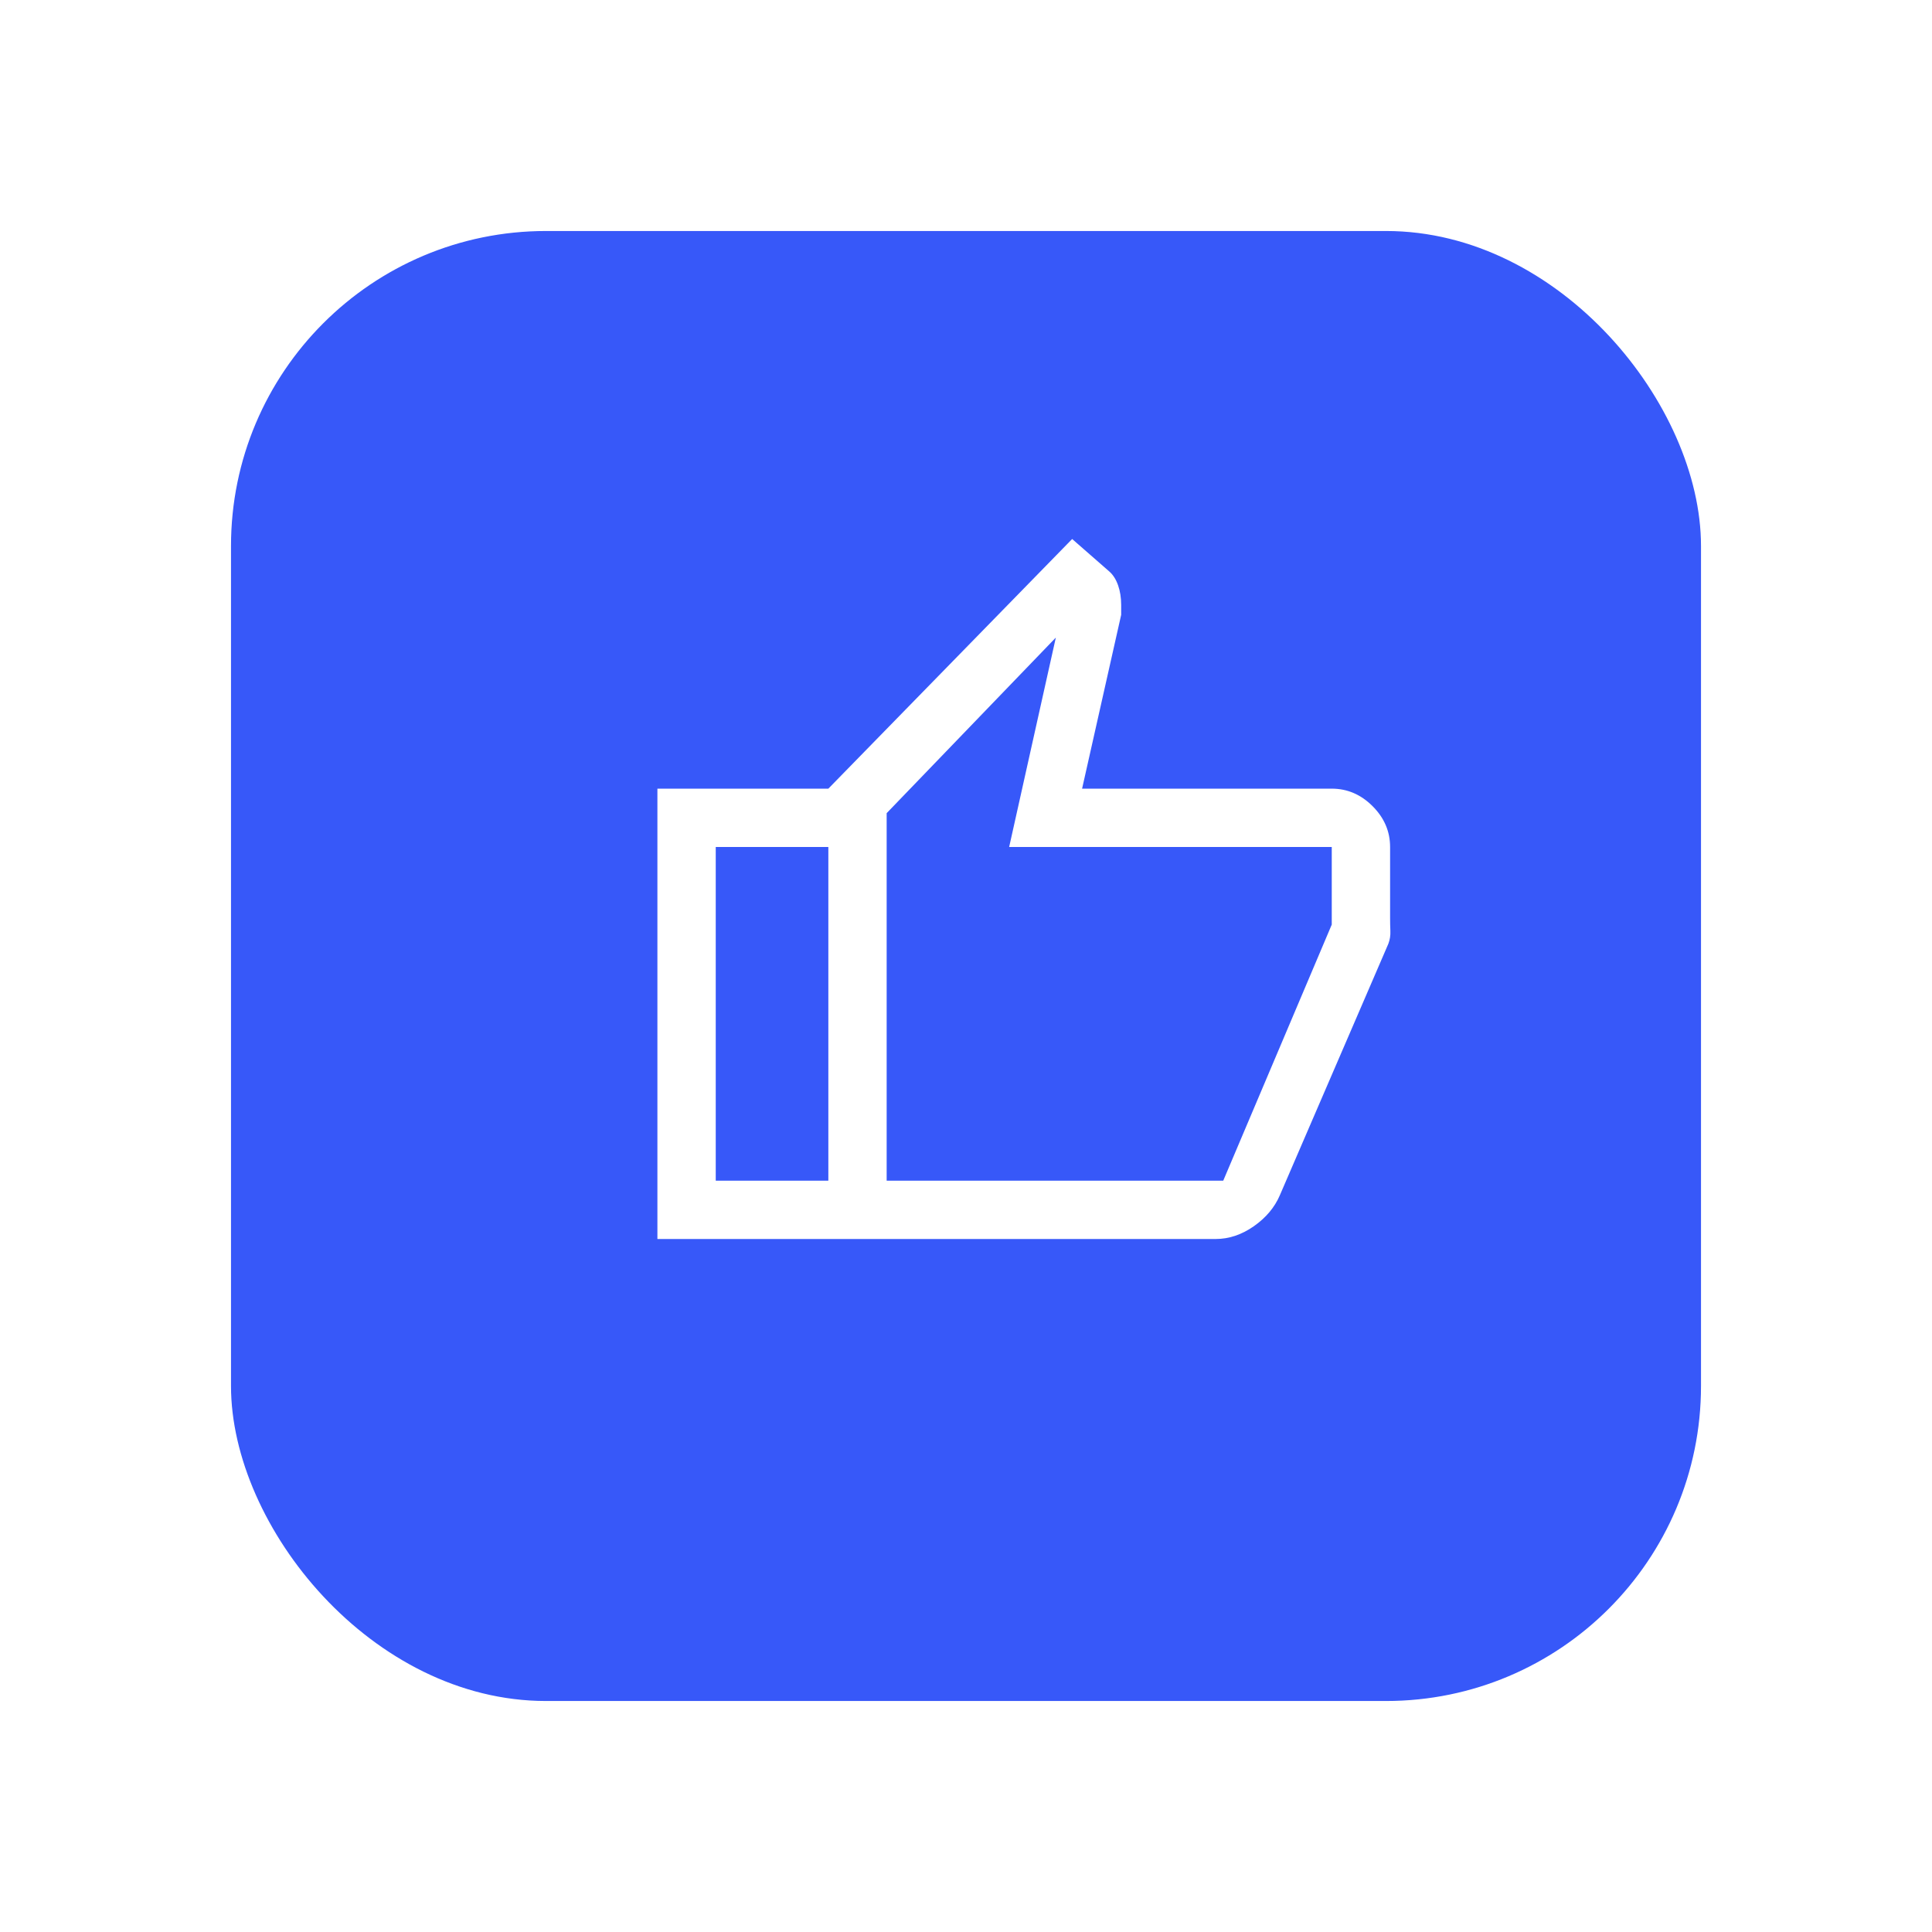 <svg width="92" height="92" viewBox="0 0 92 92" fill="none" xmlns="http://www.w3.org/2000/svg">
<g filter="url(#filter0_d_46_434)">
<rect x="11" y="7" width="70" height="70" rx="15" fill="#3758F9"/>
</g>
<path d="M57.889 59H39.445V37.555L51.055 25.667L52.833 27.222C53.009 27.38 53.146 27.597 53.243 27.875C53.34 28.153 53.389 28.463 53.389 28.805V29.278L51.528 37.555H63.417C64.157 37.555 64.806 37.833 65.361 38.389C65.917 38.944 66.195 39.593 66.195 40.333V43.718C66.195 43.915 66.199 44.12 66.208 44.333C66.218 44.546 66.185 44.75 66.111 44.944L60.945 56.917C60.697 57.495 60.284 57.987 59.706 58.392C59.128 58.797 58.522 59 57.889 59ZM42.222 56.222H58.25L63.417 44.028V40.333H48.055L50.278 30.361L42.222 38.722V56.222ZM39.445 37.555V40.333H34.083V56.222H39.445V59H31.305V37.555H39.445Z" fill="white"/>
<defs>
<filter id="filter0_d_46_434" x="0" y="0" width="92" height="92" filterUnits="userSpaceOnUse" color-interpolation-filters="sRGB">
<feFlood flood-opacity="0" result="BackgroundImageFix"/>
<feColorMatrix in="SourceAlpha" type="matrix" values="0 0 0 0 0 0 0 0 0 0 0 0 0 0 0 0 0 0 127 0" result="hardAlpha"/>
<feOffset dy="4"/>
<feGaussianBlur stdDeviation="5.5"/>
<feColorMatrix type="matrix" values="0 0 0 0 0 0 0 0 0 0 0 0 0 0 0 0 0 0 0.06 0"/>
<feBlend mode="normal" in2="BackgroundImageFix" result="effect1_dropShadow_46_434"/>
<feBlend mode="normal" in="SourceGraphic" in2="effect1_dropShadow_46_434" result="shape"/>
</filter>
</defs>
</svg>
